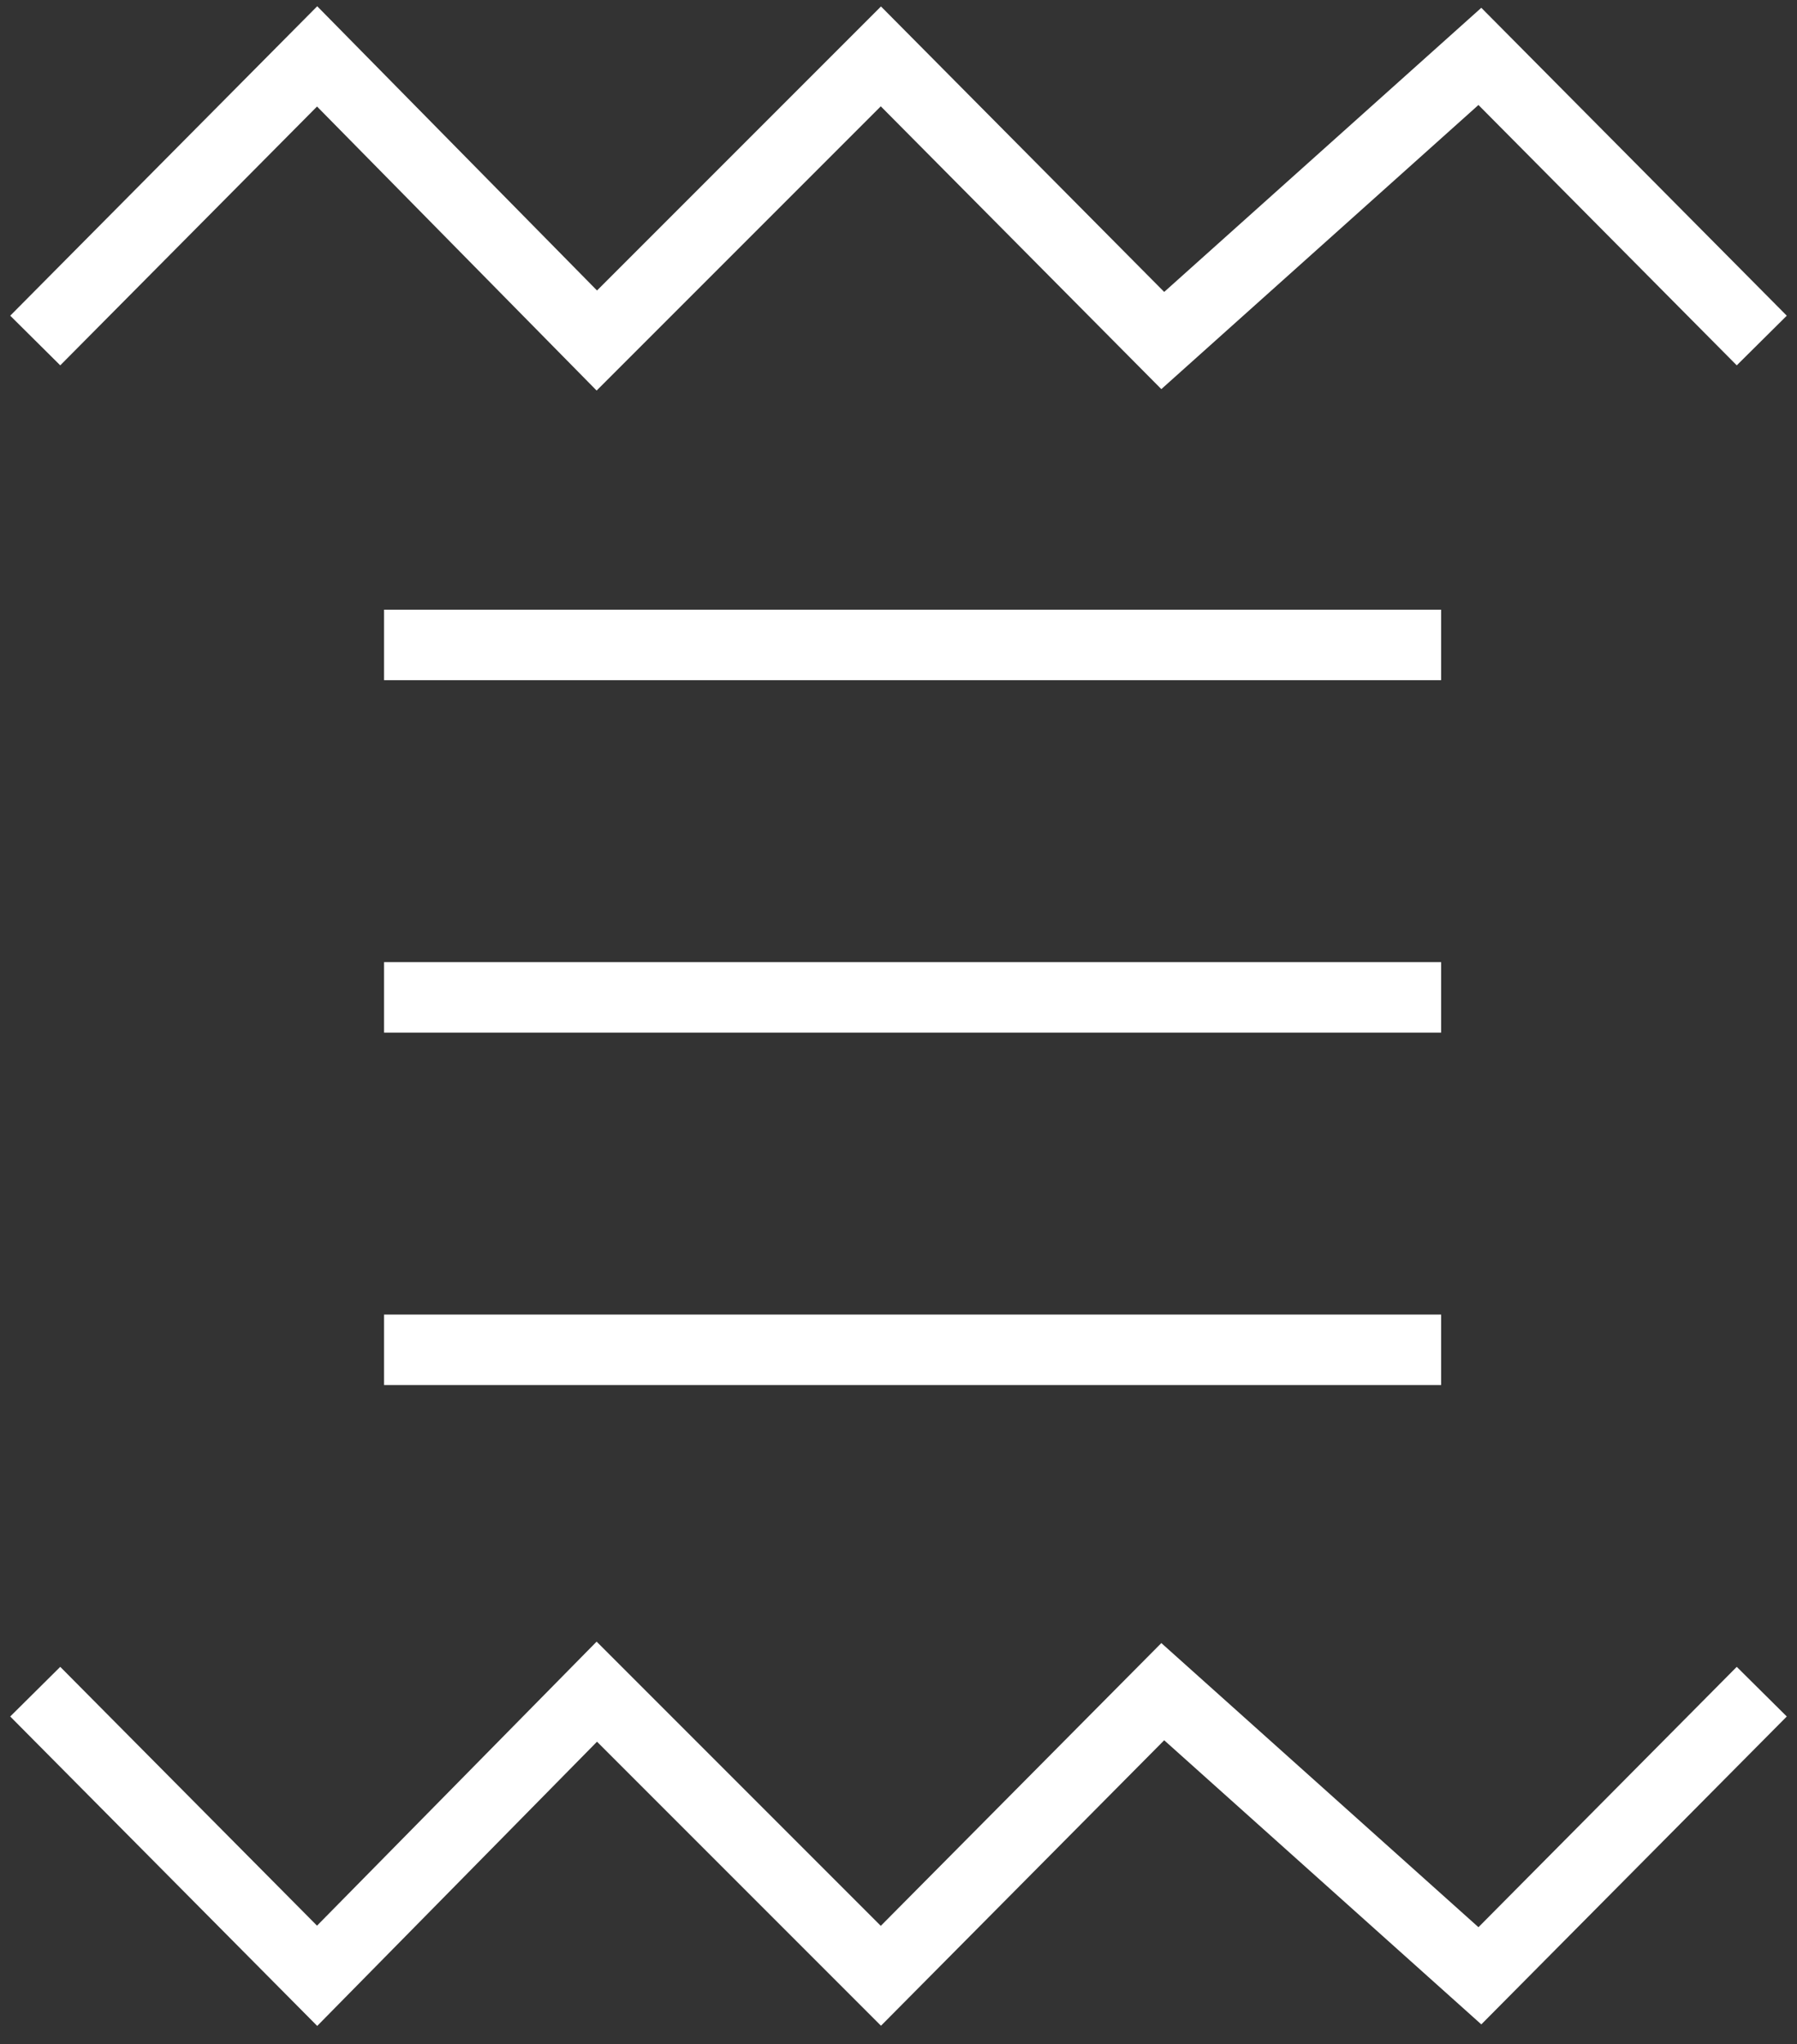 <svg height="58" viewBox="0 0 51 58" width="51" xmlns="http://www.w3.org/2000/svg"><rect x="0" y="0" width="51" height="58" fill="#333333" stroke="none"/><g fill="none" fill-rule="evenodd" stroke="#fff" stroke-width="2" transform="translate(1 1)"><path d="m0 8.662 8-8.062 9 8.062 8-8.062 8.062 8.062 7.938-8.062 8 8.062" transform="matrix(-1 0 0 1 49 0)"/><path d="m0 55.062 8-8.062 9 8.062 8-8.062 8.062 8.062 7.938-8.062 8 8.062" transform="matrix(-1 0 0 -1 49 102.062)"/><g stroke-linecap="square" transform="translate(10.9 17.3)"><path d="m0 0h28"/><path d="m0 10h28"/><path d="m0 20h28"/></g></g></svg>